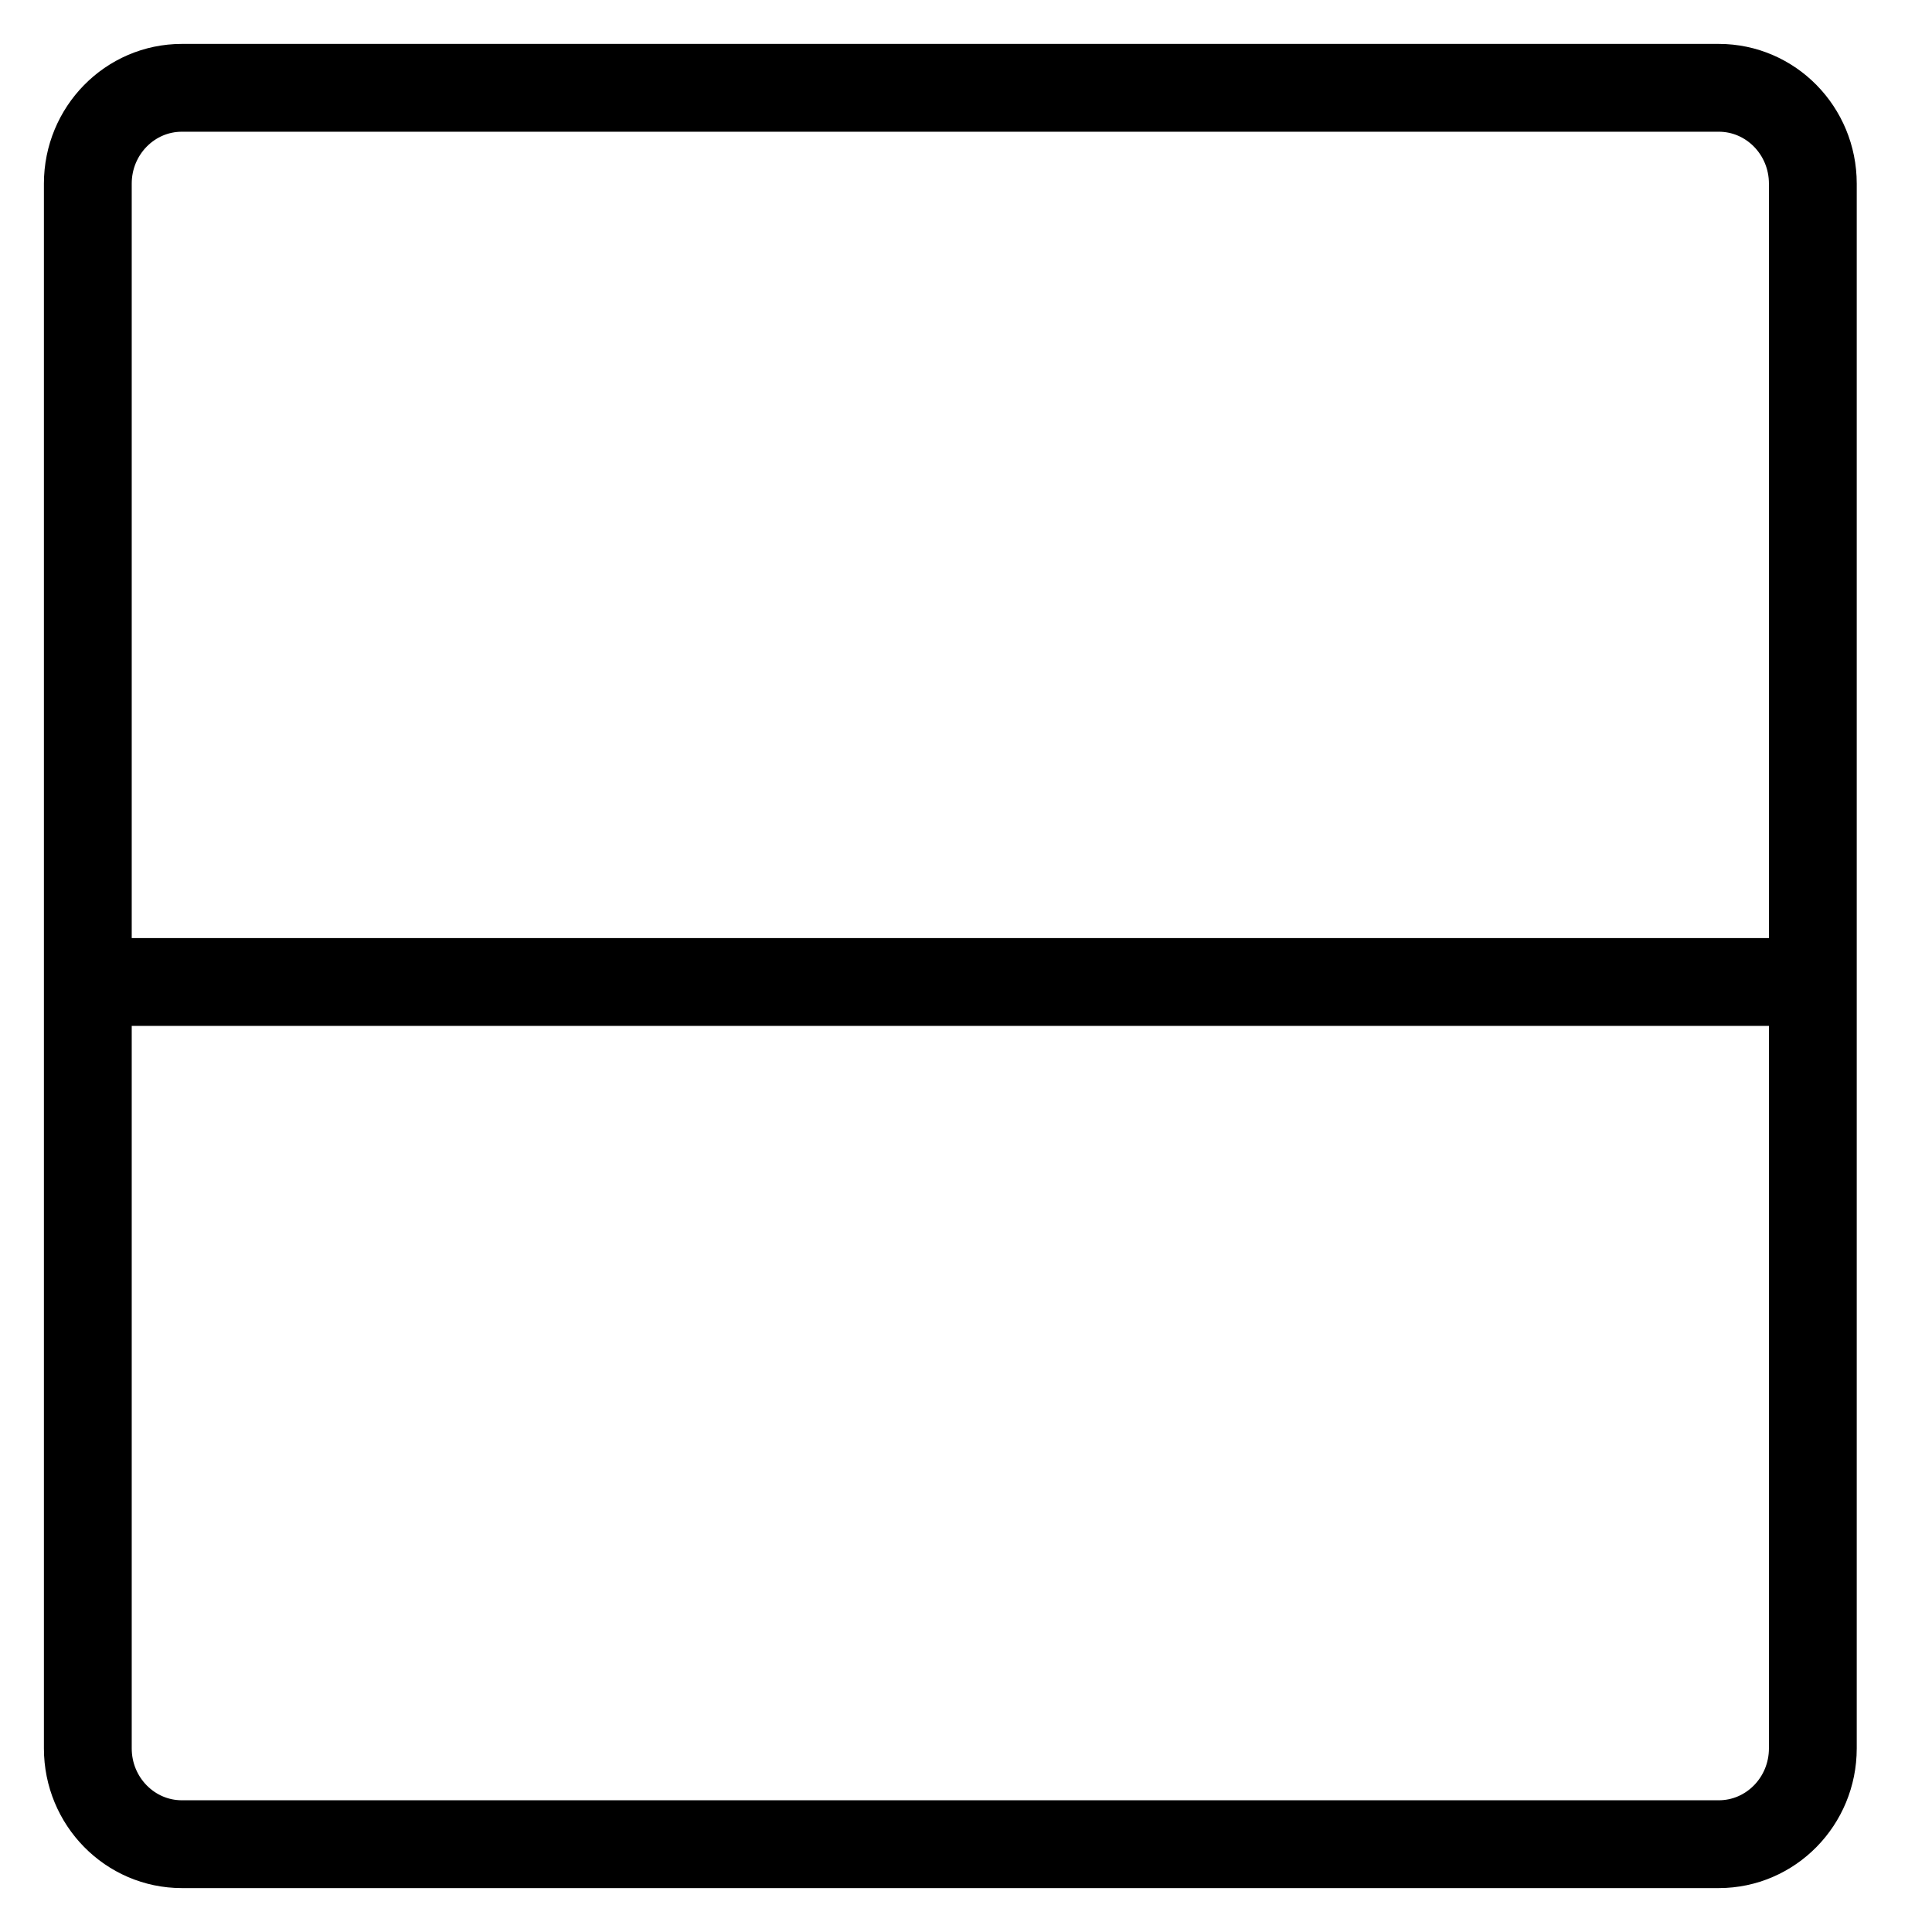 <svg width="22" height="22" viewBox="0 0 22 22" fill="none" xmlns="http://www.w3.org/2000/svg">
<path d="M19.572 21H2.071C1.48 21 1 20.512 1 19.909V2.091C1 1.488 1.48 1 2.071 1H19.572C20.163 1 20.643 1.488 20.643 2.091V19.909C20.643 20.512 20.163 21 19.572 21Z" stroke="black" stroke-linecap="round" stroke-linejoin="round"/>
<path d="M1 11.182L20.5 11.182" stroke="black"/>
</svg>
